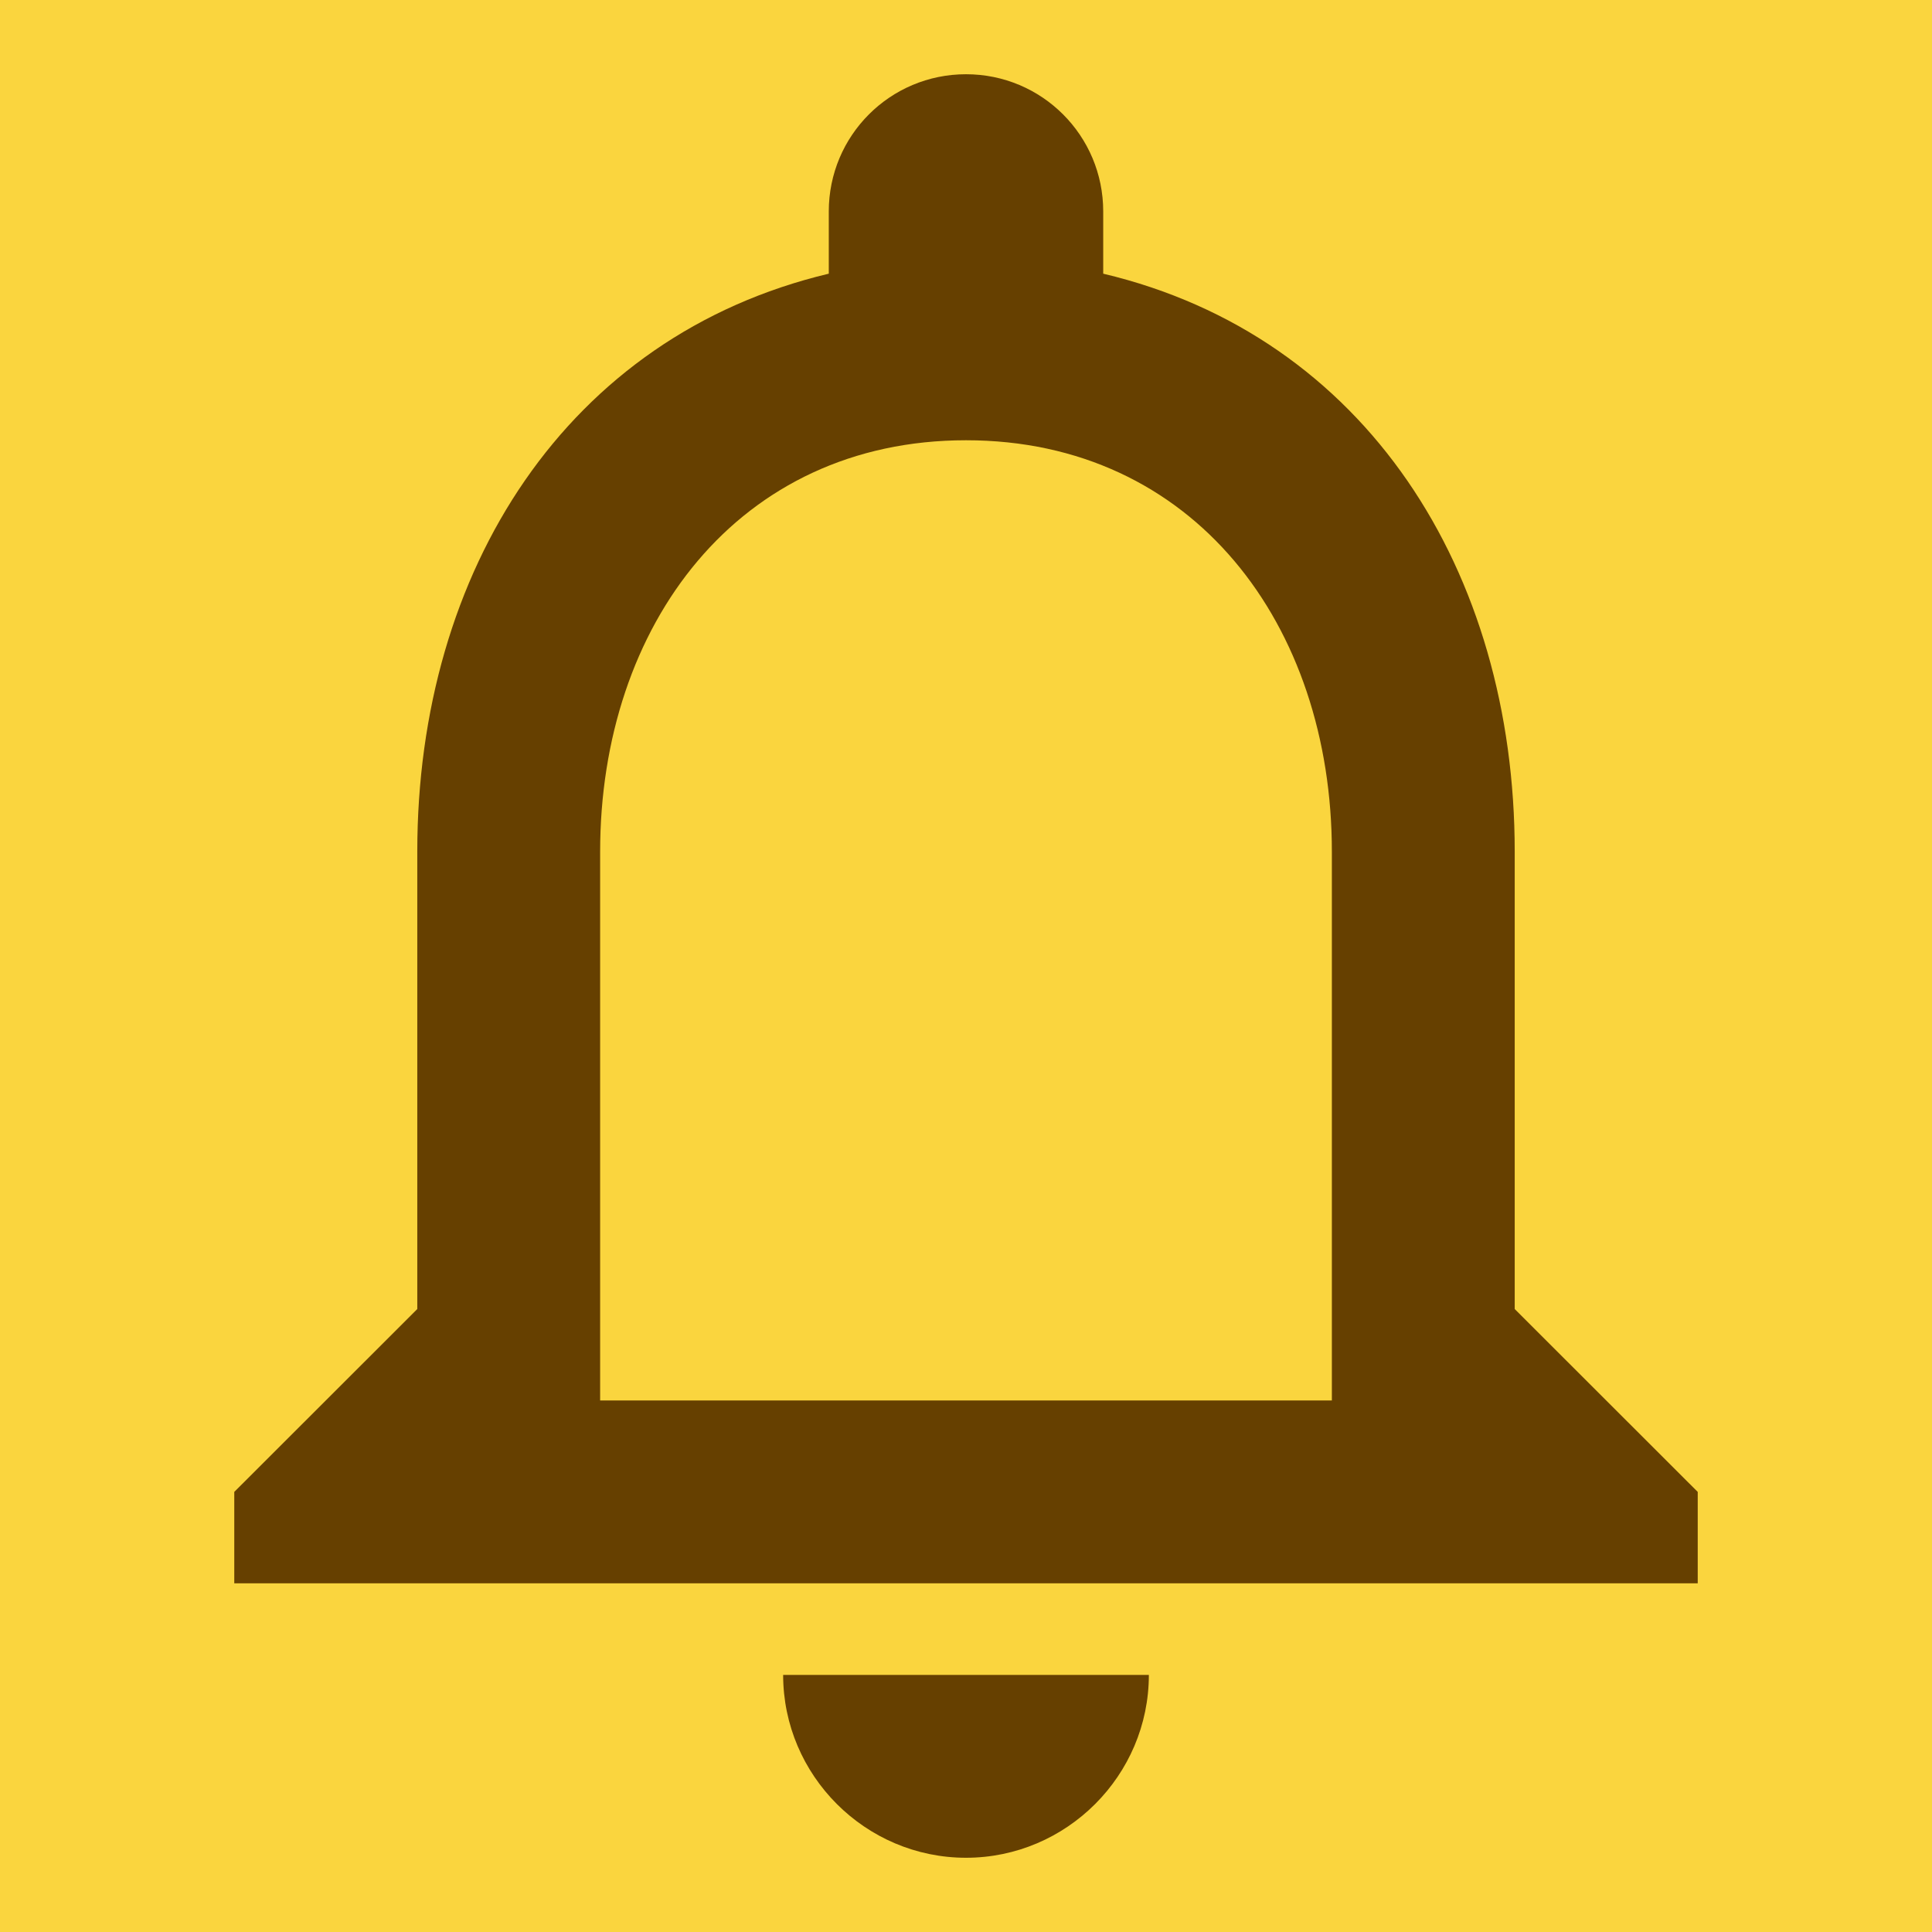 <?xml version="1.0" encoding="UTF-8" standalone="no"?>
<!-- Created with Inkscape (http://www.inkscape.org/) -->

<svg
   xmlns:dc="http://purl.org/dc/elements/1.1/"
   xmlns:cc="http://creativecommons.org/ns#"
   xmlns:rdf="http://www.w3.org/1999/02/22-rdf-syntax-ns#"
   xmlns:svg="http://www.w3.org/2000/svg"
   xmlns="http://www.w3.org/2000/svg"
   xmlns:sodipodi="http://sodipodi.sourceforge.net/DTD/sodipodi-0.dtd"
   xmlns:inkscape="http://www.inkscape.org/namespaces/inkscape"
   width="48"
   height="48"
   viewBox="0 0 12.7 12.7"
   version="1.1"
   id="svg918"
   sodipodi:docname="icon-48x48.svg"
   inkscape:export-filename="/home/yuntan/.local/src/github.com/yuntan/chime/icons/48x48.png"
   inkscape:export-xdpi="96"
   inkscape:export-ydpi="96"
   inkscape:version="0.92.2 2405546, 2018-03-11">
  <defs
     id="defs912" />
  <sodipodi:namedview
     id="base"
     pagecolor="#ffffff"
     bordercolor="#666666"
     borderopacity="1.0"
     inkscape:pageopacity="0.0"
     inkscape:pageshadow="2"
     inkscape:zoom="7.919596"
     inkscape:cx="19.596227"
     inkscape:cy="25.251946"
     inkscape:document-units="px"
     inkscape:current-layer="layer3"
     showgrid="false"
     units="px"
     borderlayer="true"
     inkscape:snap-bbox="true"
     inkscape:snap-bbox-midpoints="true"
     inkscape:snap-object-midpoints="true"
     inkscape:window-width="1366"
     inkscape:window-height="717"
     inkscape:window-x="1093"
     inkscape:window-y="761"
     inkscape:window-maximized="1"
     inkscape:snap-bbox-edge-midpoints="false"
     inkscape:bbox-nodes="true"
     inkscape:bbox-paths="false"
     inkscape:snap-page="true"
     inkscape:snap-nodes="false"
     inkscape:snap-others="true" />
  <g
     inkscape:groupmode="layer"
     id="layer3"
     inkscape:label="background"
     transform="translate(0,-21.167)">
    <rect
       style="opacity:1;fill:#fad53e;fill-opacity:1;stroke:none;stroke-width:0.192;stroke-linecap:square;stroke-linejoin:miter;stroke-miterlimit:4;stroke-dasharray:none;stroke-dashoffset:0;stroke-opacity:1"
       id="rect1506"
       width="12.7"
       height="12.7"
       x="9.5676273e-07"
       y="21.167"
       ry="0" />
  </g>
  <g
     inkscape:label="レイヤー 1"
     inkscape:groupmode="layer"
     id="layer1"
     transform="translate(0,-284.3)">
    <path
       style="fill:#664000;fill-opacity:1;stroke-width:0.601"
       inkscape:connector-curvature="0"
       d="m 6.35,296.512 c 0.661,0 1.202,-0.541 1.202,-1.202 H 5.148 c 0,0.661 0.541,1.202 1.202,1.202 z m 3.607,-3.607 v -3.006 c 0,-1.846 -0.98,-3.391 -2.705,-3.8 v -0.409 c 0,-0.499 -0.403,-0.902 -0.902,-0.902 -0.499,0 -0.902,0.403 -0.902,0.902 v 0.409 c -1.719,0.409 -2.705,1.948 -2.705,3.8 v 3.006 L 1.54,294.107 v 0.601 H 11.16 V 294.107 Z m -1.202,0.601 H 3.945 v -3.607 c 0,-1.491 0.908,-2.705 2.405,-2.705 1.497,0 2.405,1.214 2.405,2.705 z"
       id="path817" />
  </g>
</svg>
